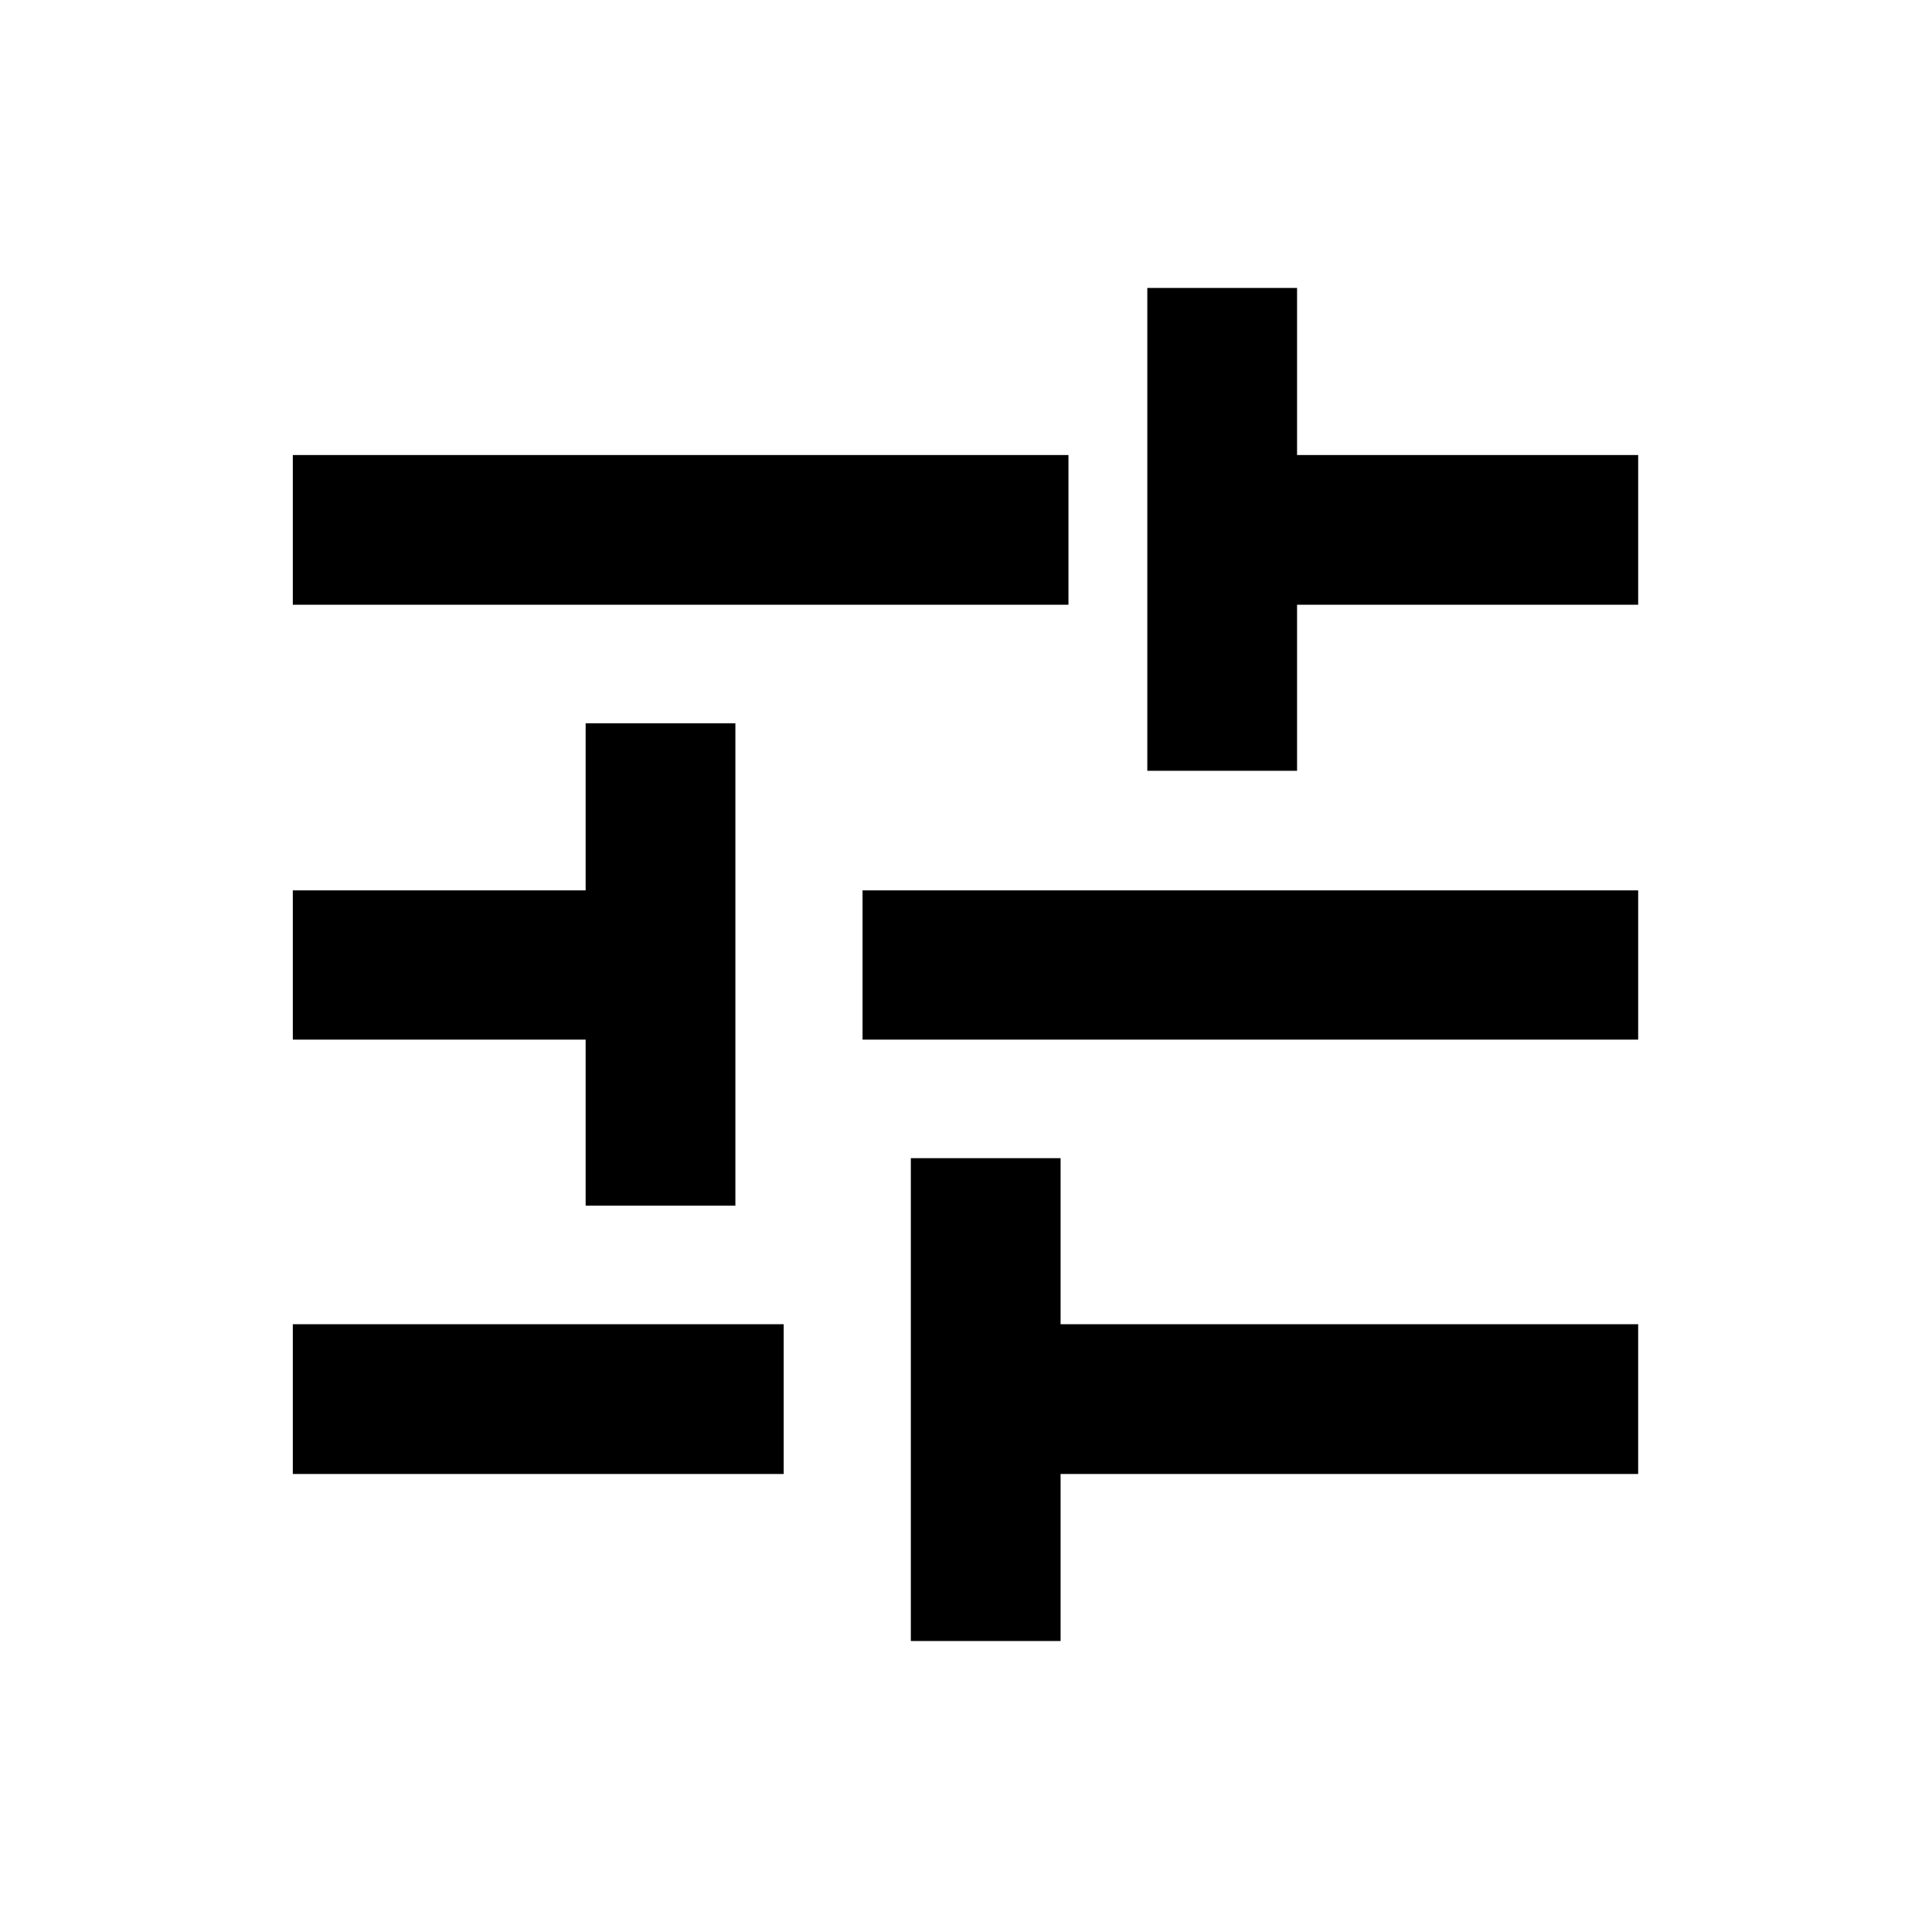 <svg xmlns="http://www.w3.org/2000/svg" height="20" viewBox="0 -960 960 960" width="20"><path d="M452.59-144.59V-384.5H527v82.5h287v74.41H527v83h-74.41Zm-307.09-83V-302h243.91v74.41H145.5ZM291-360.91v-82.5H145.5v-74.18H291v-83h74.41v239.68H291Zm137.59-82.5v-74.18H814v74.18H428.59ZM570.09-577v-239.91h74.41v83H814v74.41H644.5v82.5h-74.41ZM145.5-659.5v-74.41h385.41v74.41H145.5Z"/></svg>